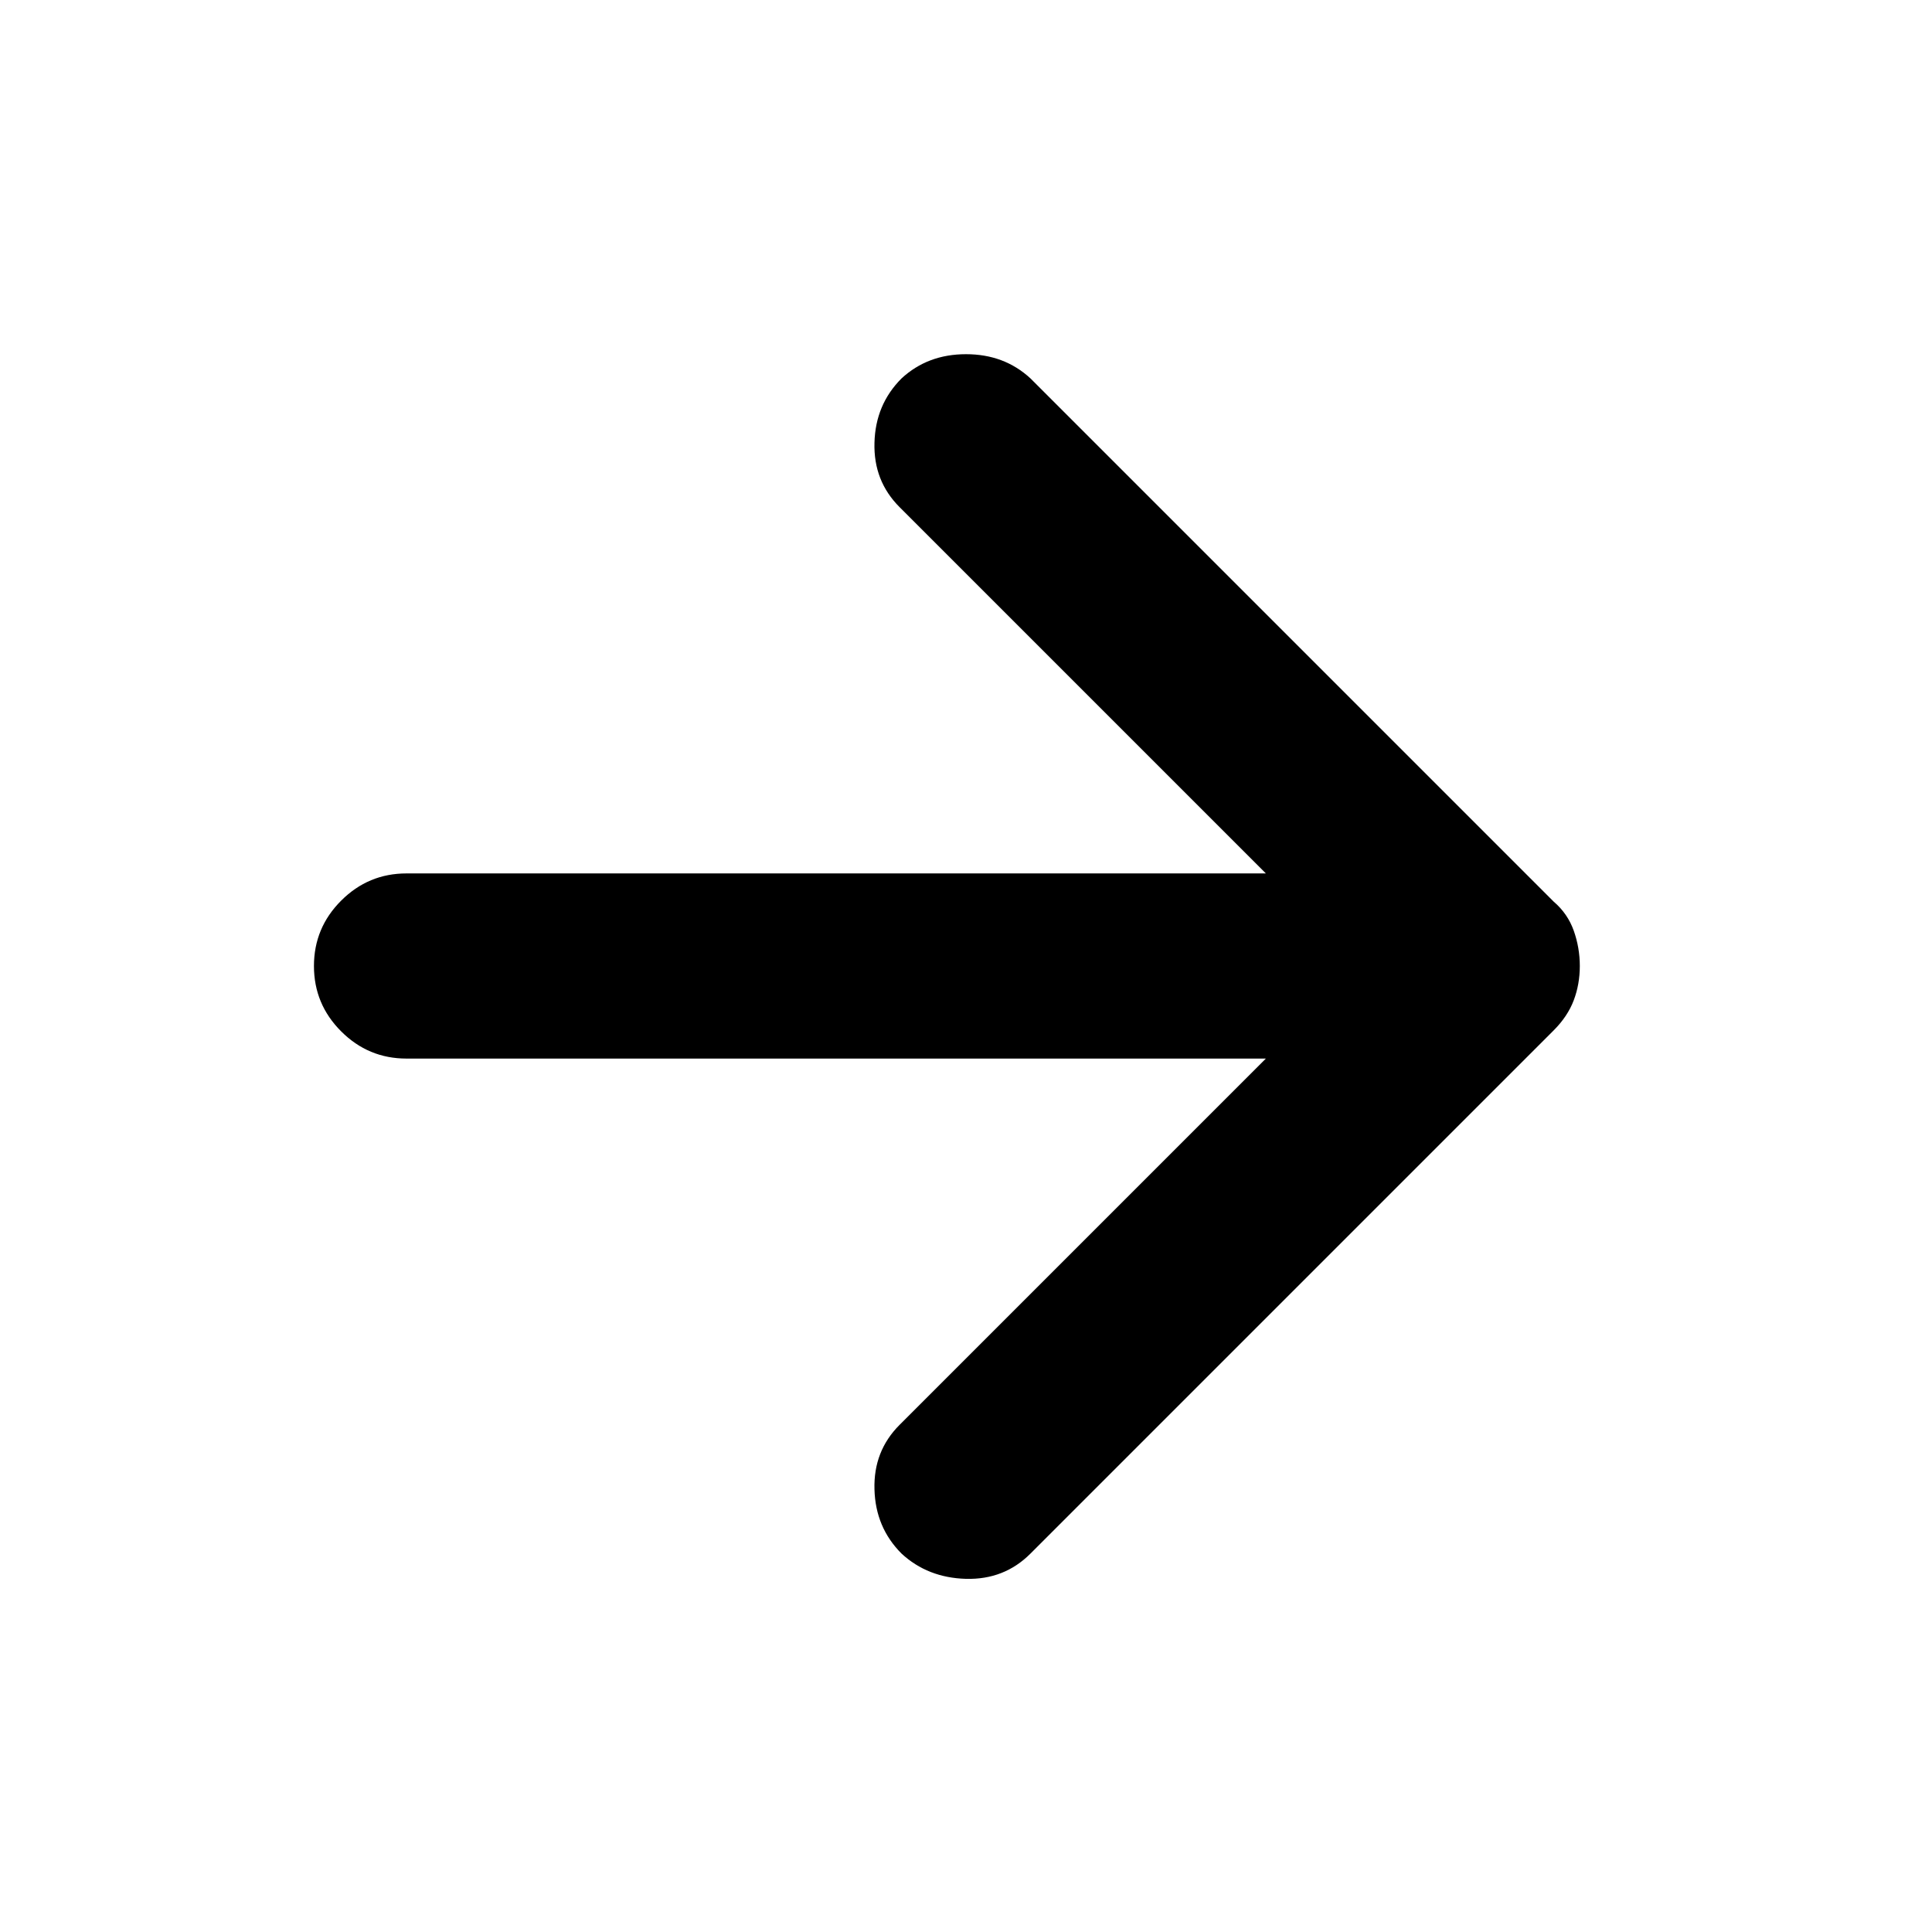 <svg width="24" height="24" viewBox="0 0 24 24" fill="none" xmlns="http://www.w3.org/2000/svg">
<path d="M11.2 19.3C10.983 19.083 10.871 18.817 10.863 18.5C10.854 18.183 10.958 17.917 11.175 17.7L15.725 13.15H5.05C4.733 13.15 4.463 13.037 4.238 12.812C4.013 12.587 3.9 12.317 3.9 12C3.9 11.683 4.013 11.413 4.238 11.188C4.463 10.963 4.733 10.85 5.05 10.85H15.725L11.175 6.3C10.958 6.083 10.854 5.817 10.863 5.5C10.871 5.183 10.983 4.917 11.2 4.7C11.417 4.5 11.683 4.4 12 4.4C12.317 4.4 12.583 4.5 12.8 4.7L19.3 11.2C19.417 11.3 19.5 11.421 19.55 11.562C19.6 11.704 19.625 11.85 19.625 12C19.625 12.15 19.6 12.292 19.55 12.425C19.5 12.558 19.417 12.683 19.3 12.8L12.8 19.3C12.583 19.517 12.317 19.621 12 19.613C11.683 19.604 11.417 19.5 11.2 19.3V19.3Z" fill="black"/>
</svg>
